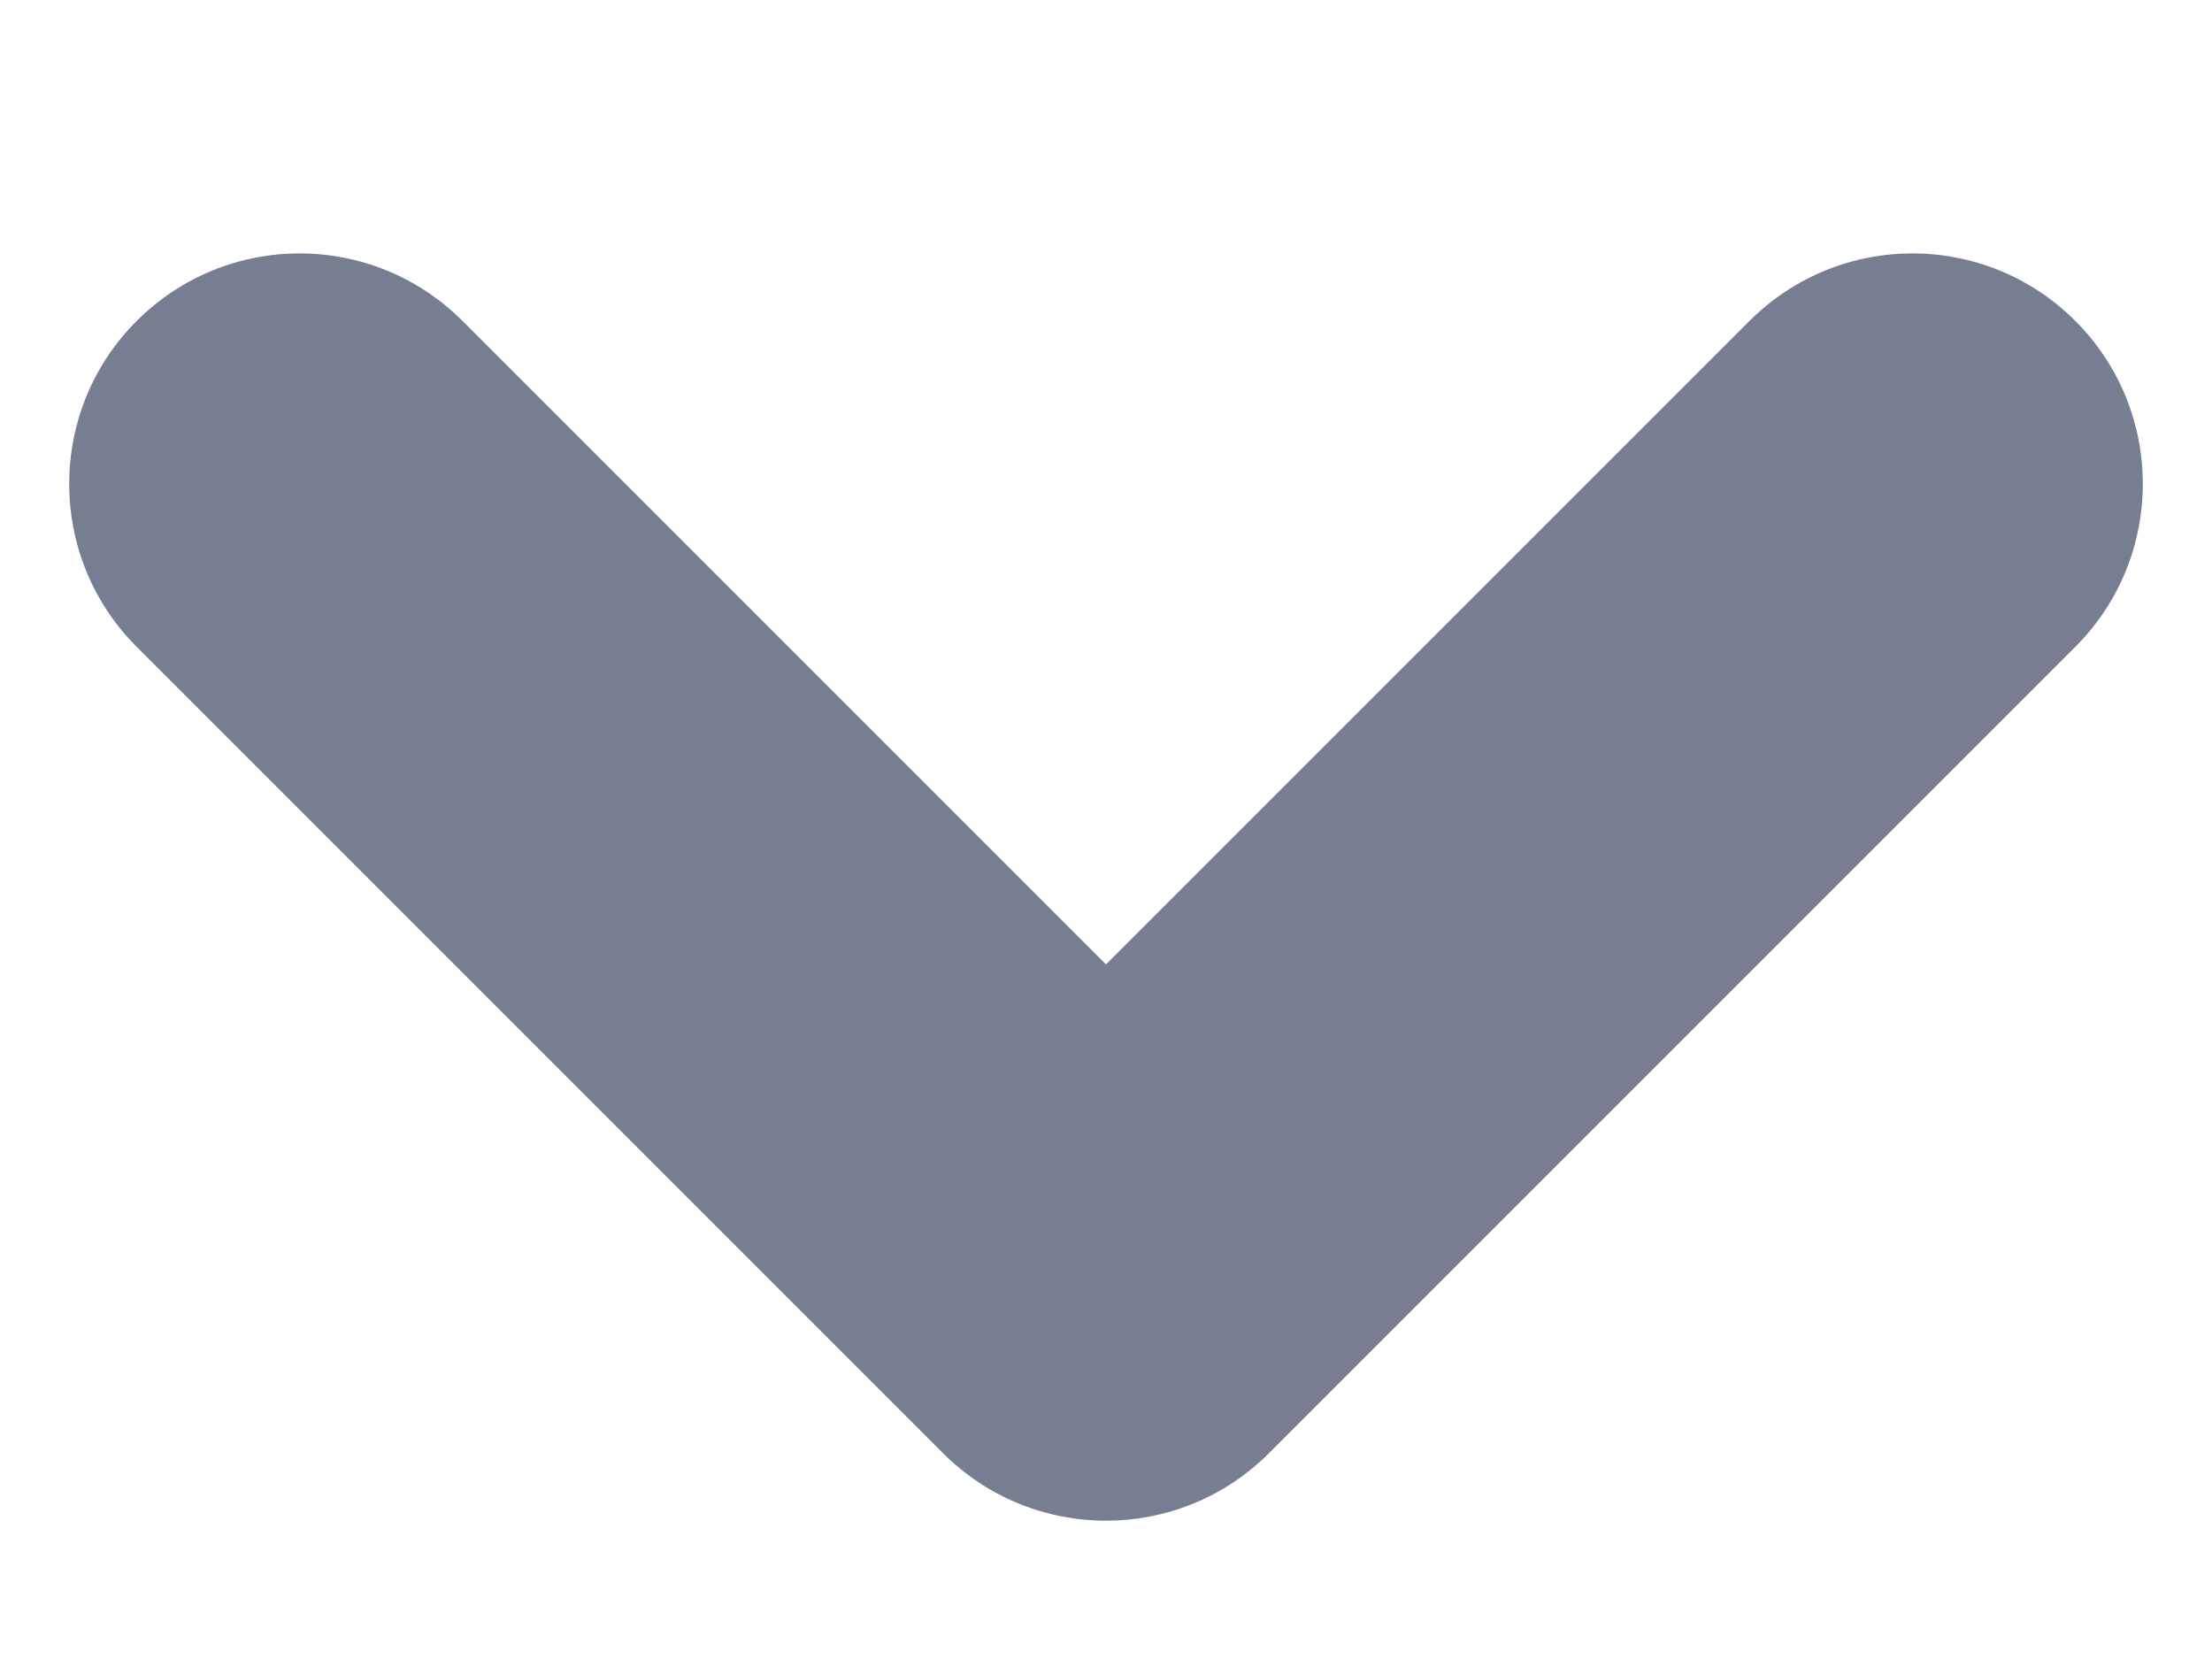 <svg width="8" height="6" viewBox="0 0 8 6" fill="none" xmlns="http://www.w3.org/2000/svg">
<path fill-rule="evenodd" clip-rule="evenodd" d="M7.506 1.161C7.18 0.835 6.653 0.835 6.327 1.161L4 3.488L1.673 1.161C1.347 0.835 0.82 0.835 0.494 1.161C0.169 1.486 0.169 2.014 0.494 2.339L3.411 5.256C3.736 5.581 4.264 5.581 4.589 5.256L7.506 2.339C7.831 2.014 7.831 1.486 7.506 1.161Z" fill="#777E91"/>
</svg>

